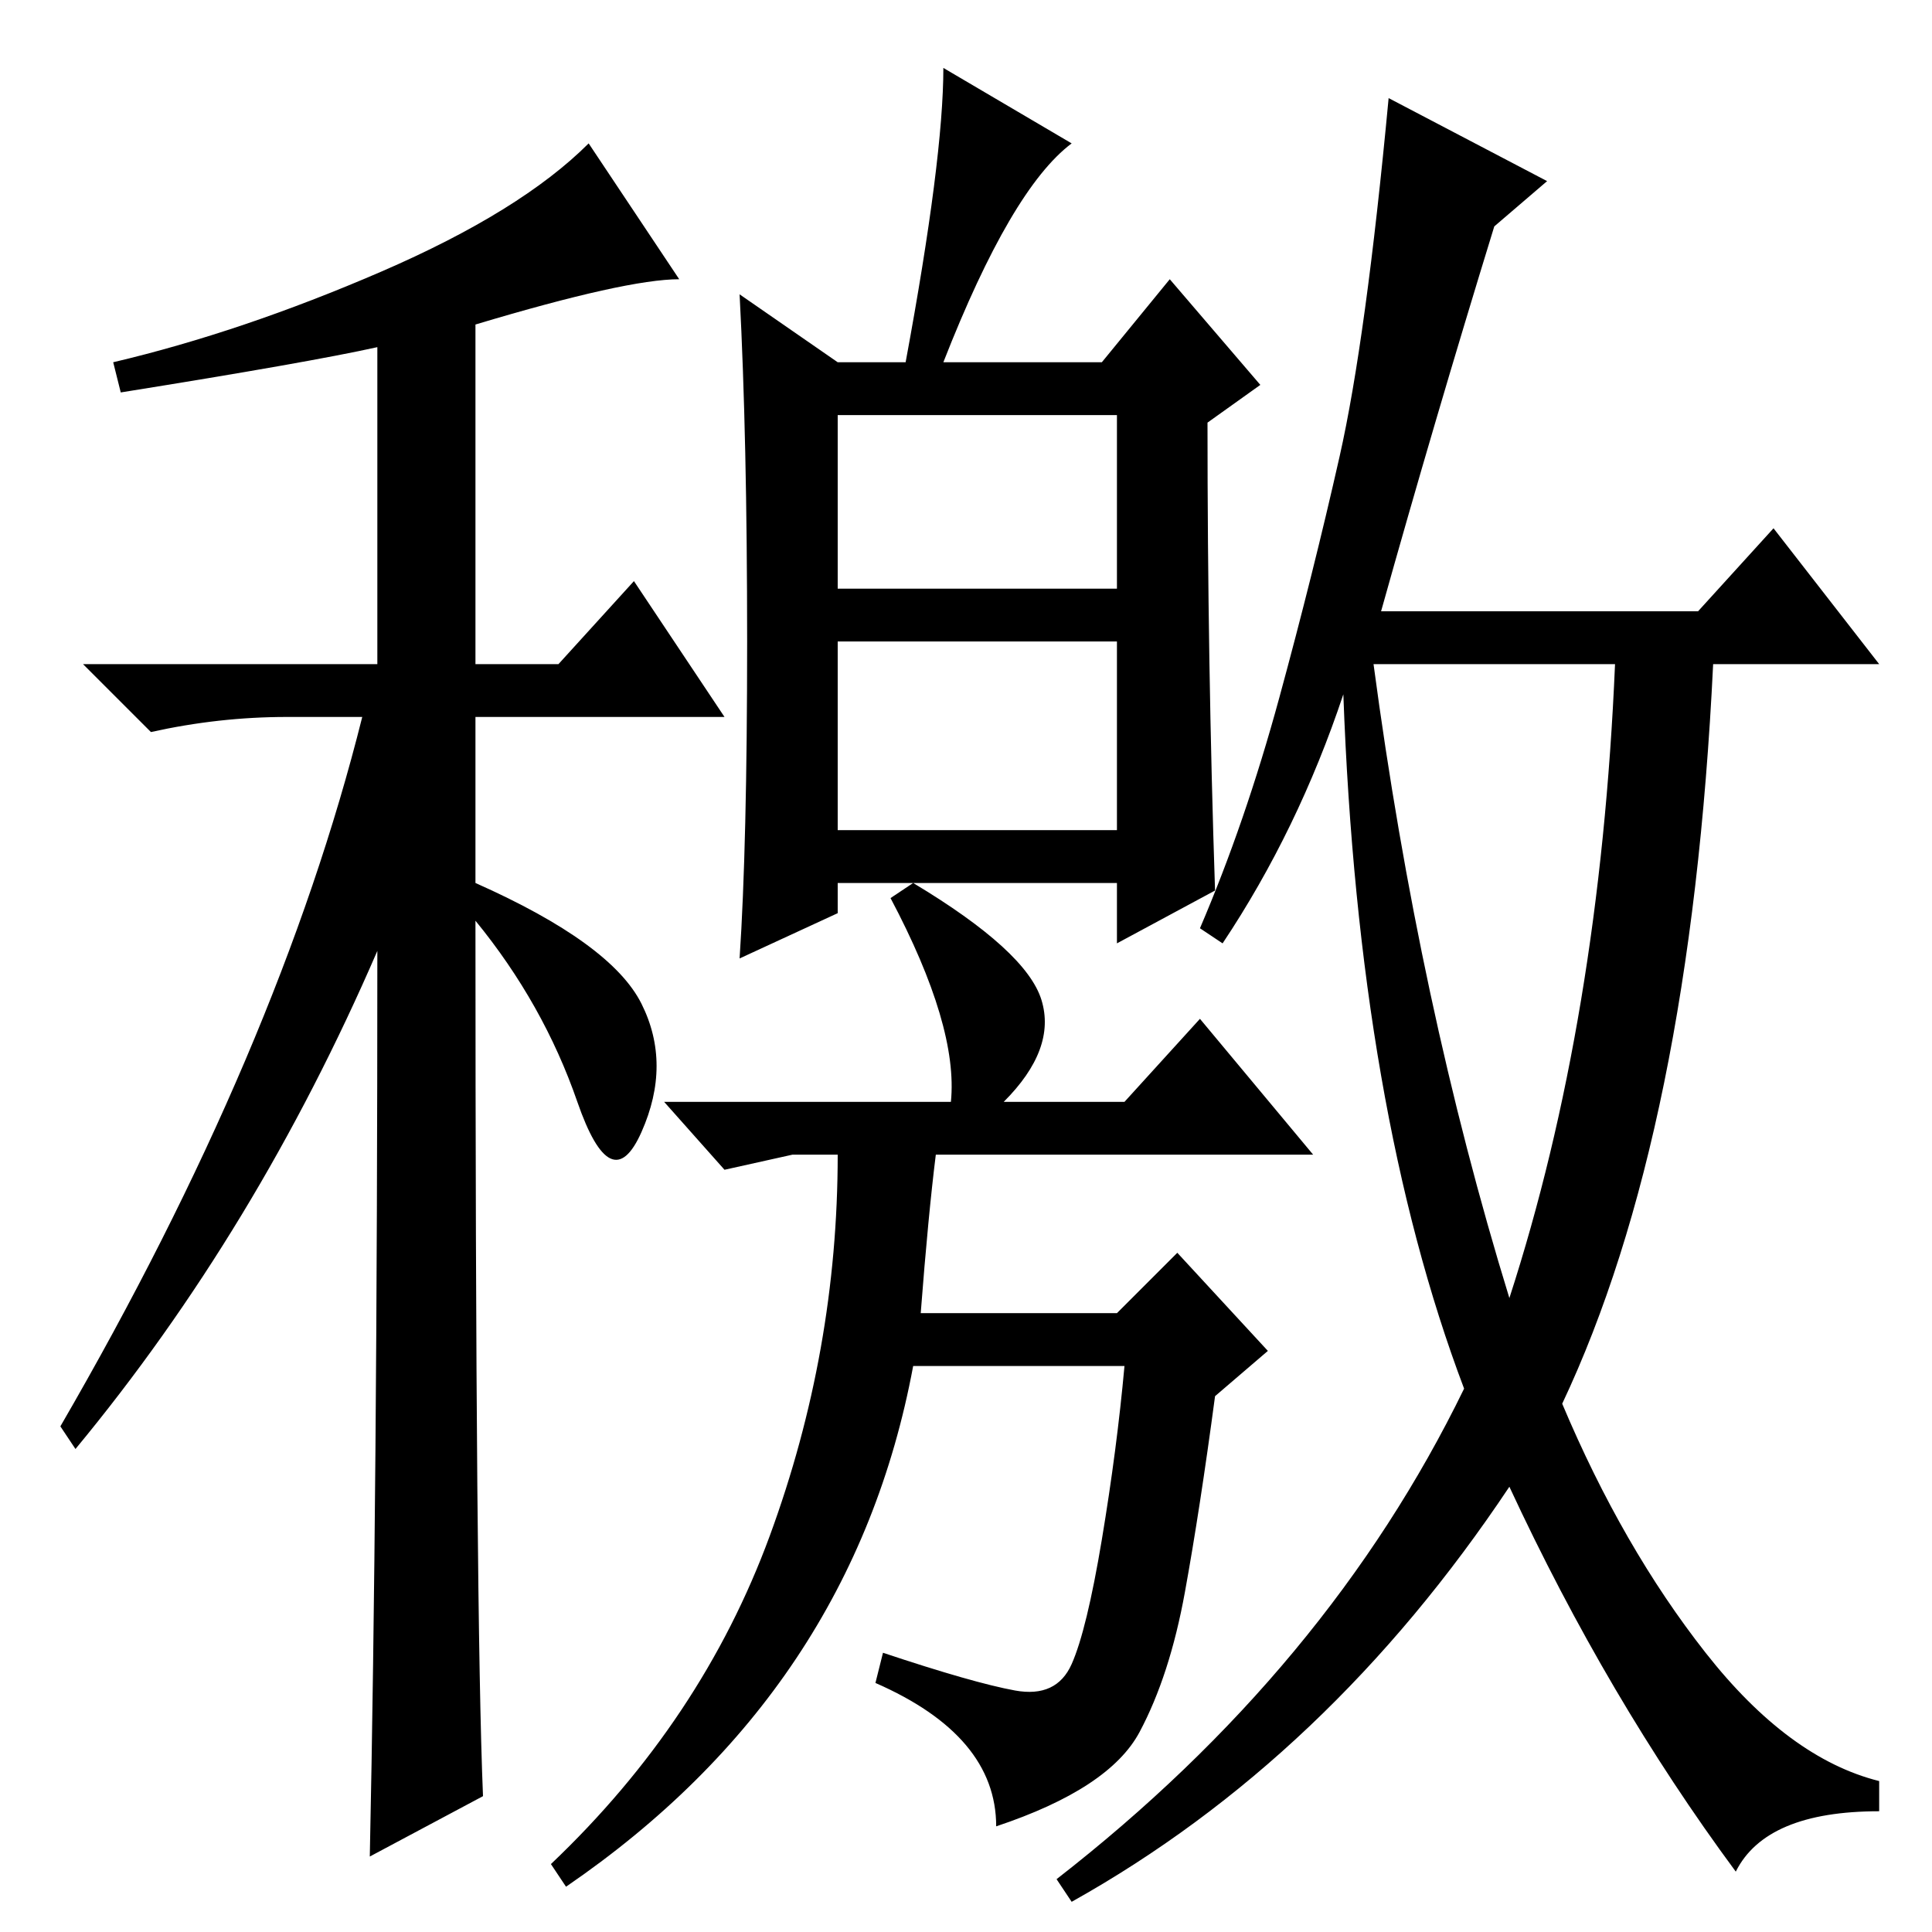 <?xml version="1.0" standalone="no"?>
<!DOCTYPE svg PUBLIC "-//W3C//DTD SVG 1.1//EN" "http://www.w3.org/Graphics/SVG/1.1/DTD/svg11.dtd" >
<svg xmlns="http://www.w3.org/2000/svg" xmlns:xlink="http://www.w3.org/1999/xlink" version="1.1" viewBox="0 -36 256 256">
  <g transform="matrix(1 0 0 -1 0 220)">
   <path fill="currentColor"
d="M16 204l-1 4q17 4 35.5 12t27.5 17l12 -18q-7 0 -27 -6v-45h11l10 11l12 -18h-33v-22q18 -8 22 -16t0 -17t-8.5 4t-13.5 24q0 -92 1 -116l-15 -8q1 48 1 120q-16 -37 -40 -66l-2 3q29 50 40 94h-10q-9 0 -18 -2l-9 9h39v42q-9 -2 -34 -6zM111 178h37v23h-37v-23zM111 146
h37v25h-37v-25zM122 82h26l8 8l12 -13l-7 -6q-2 -15 -4 -26t-6 -18.5t-19 -12.5q0 12 -16 19l1 4q12 -4 17.5 -5t7.5 3.5t4 16.5t3 23h-28q-8 -43 -46 -69l-2 3q20 19 29 43.5t9 50.5h-6l-9 -2l-8 9h38q1 10 -8 27l3 2q15 -9 17 -15.5t-5 -13.5h16l10 11l15 -18h-50
q-1 -8 -2 -21zM200 84q12 37 14 84h-32q6 -45 18 -84zM230 8q-17 23 -30 51q-24 -36 -58 -55l-2 3q36 28 54 65q-14 37 -16 92q-6 -18 -16 -33l-3 2q6 14 10.5 30.5t8 32t6.5 47.5l21 -11l-7 -6q-8 -26 -15 -51h42l10 11l14 -18h-22q-3 -62 -20 -98q8 -19 19 -33t23 -17v-4
q-15 0 -19 -8zM111 139v-4l-13 -6q1 15 1 42t-1 46l13 -9h9q5 27 5 39l17 -10q-8 -6 -17 -29h21l9 11l12 -14l-7 -5q0 -32 1 -62l-13 -7v8h-37z" />
  </g>

</svg>
